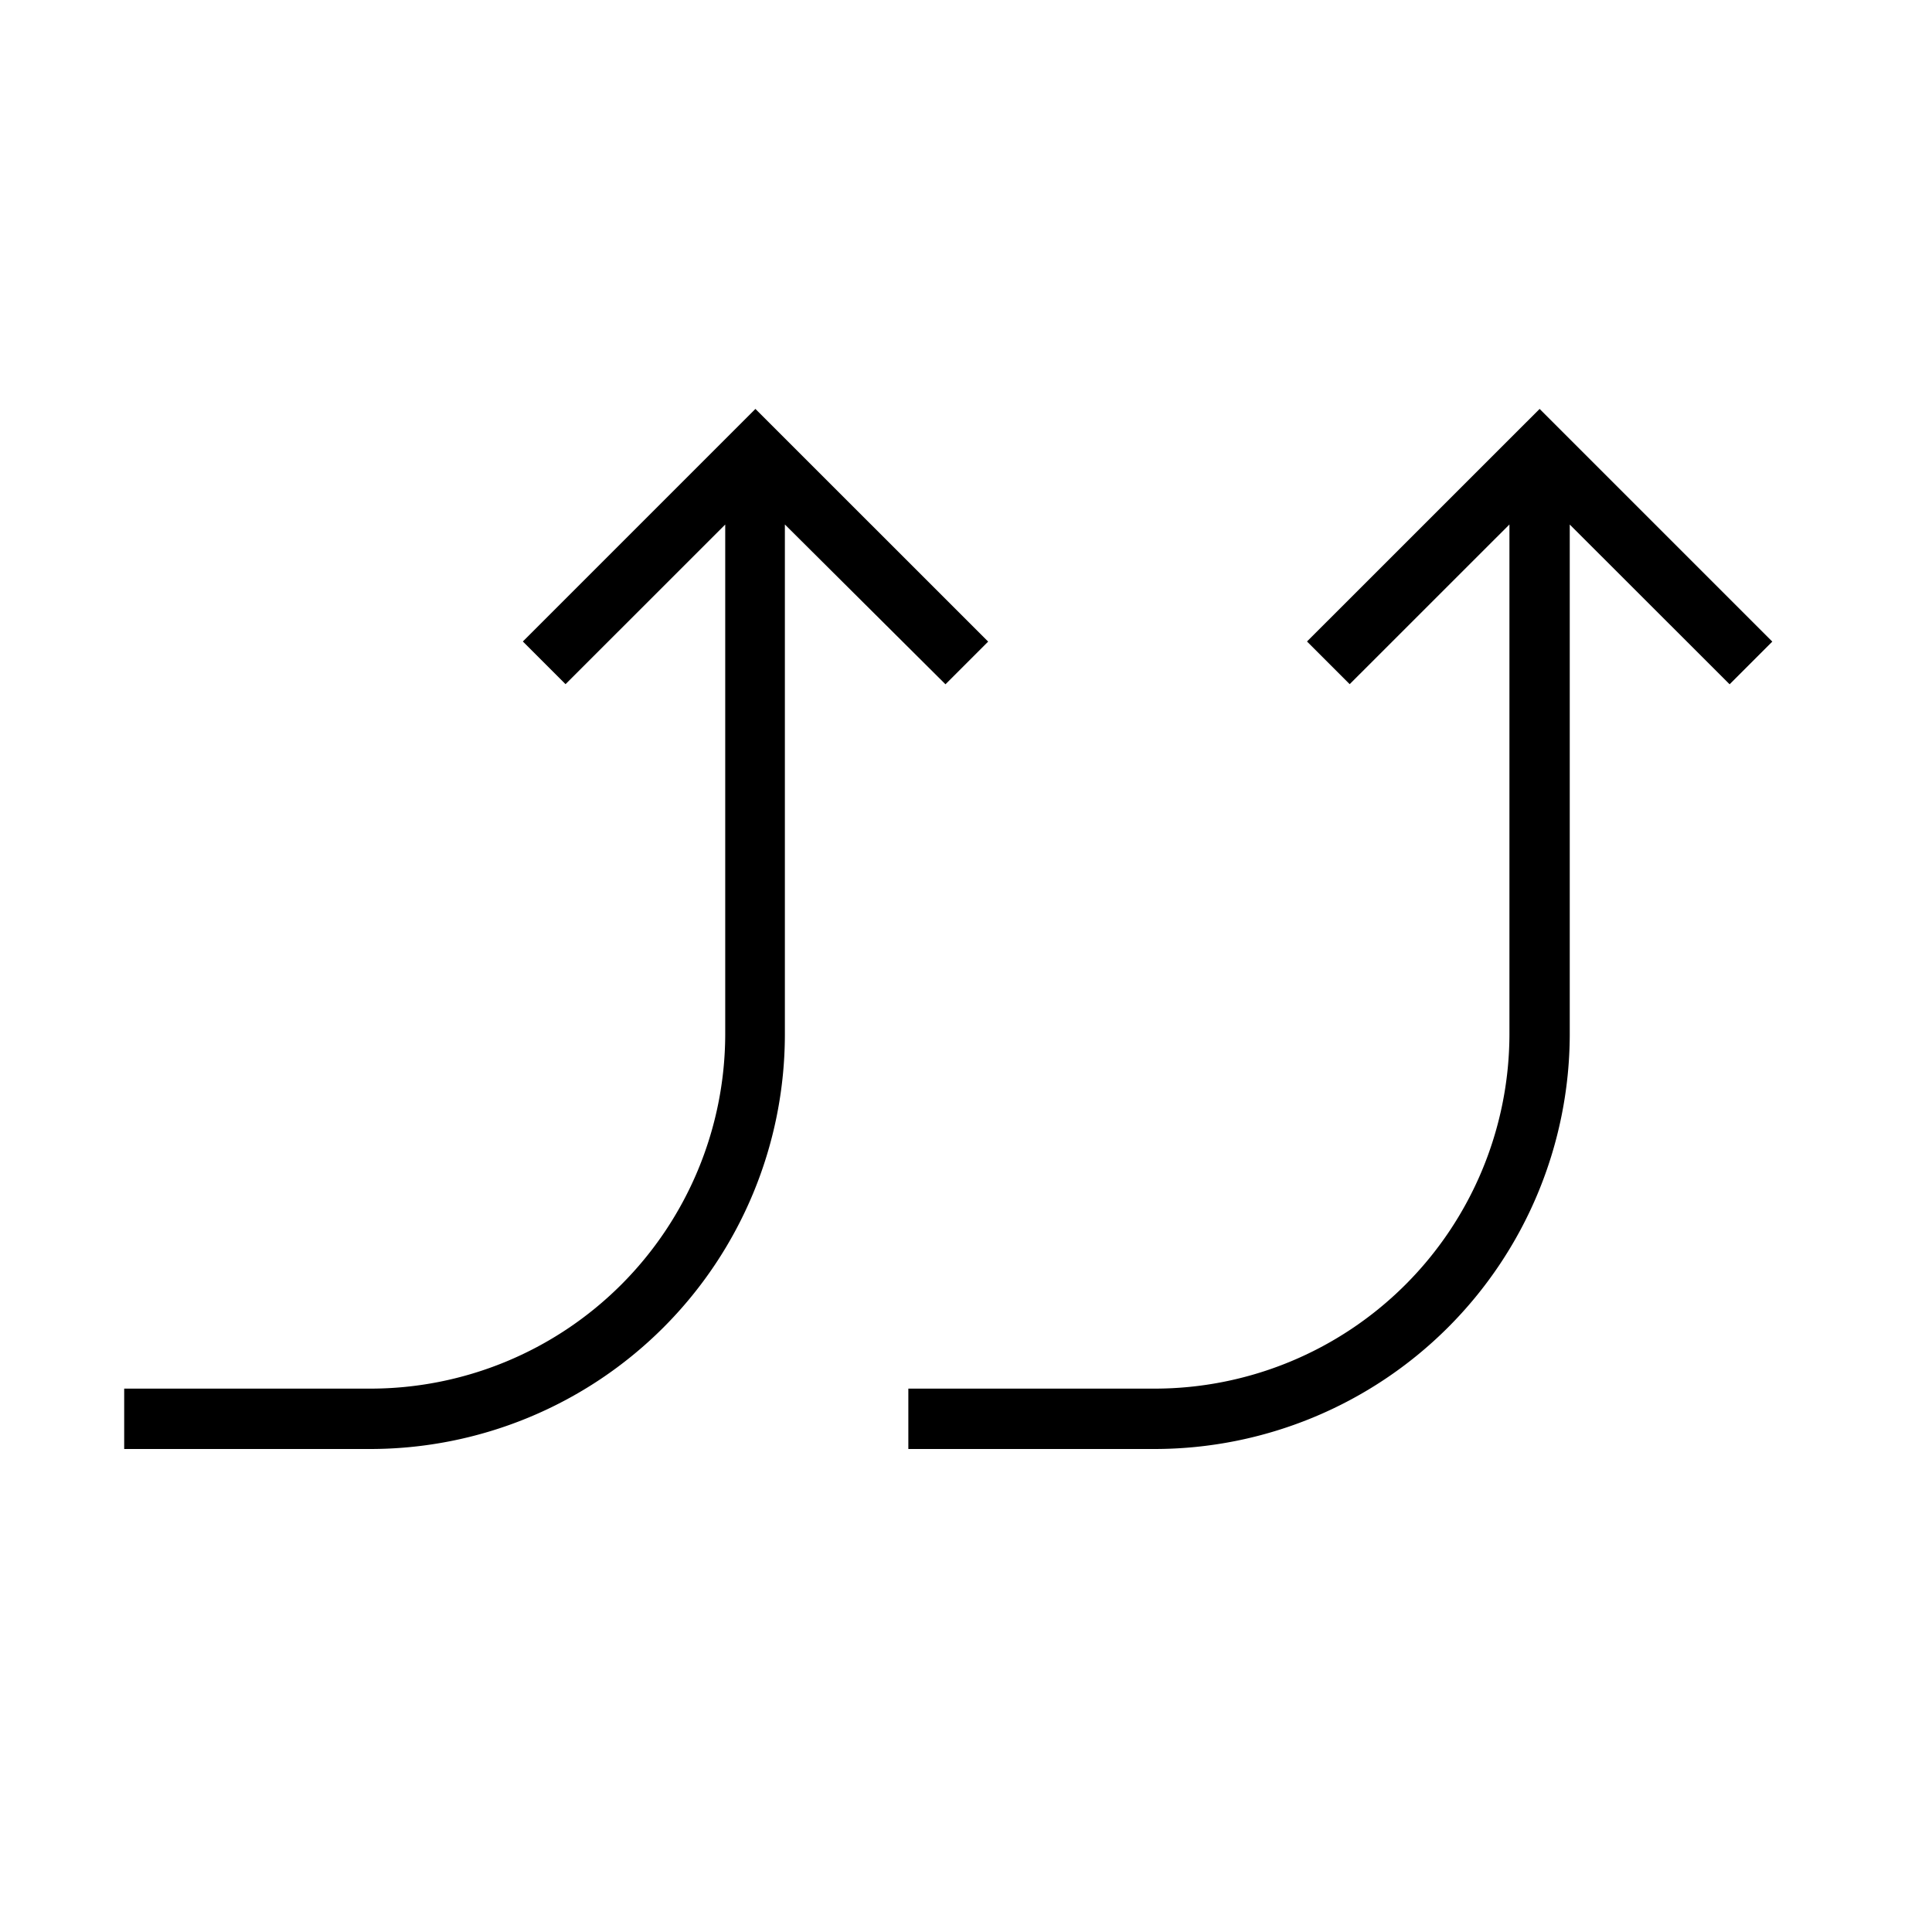 <svg id="icons" xmlns="http://www.w3.org/2000/svg" viewBox="0 0 32 32"><path d="M13 8.687v8.45A6.87 6.87 0 0 1 6.127 24h-4.07v-1h4.07a5.88 5.88 0 0 0 5.885-5.862v-8.45l-2.645 2.644-.707-.707 3.852-3.852 3.855 3.854-.707.707zm16.355 1.94l-3.854-3.854-3.853 3.852.707.707 2.646-2.645v8.45A5.88 5.88 0 0 1 19.116 23h-4.071v1h4.071A6.88 6.88 0 0 0 26 17.138v-8.45l2.648 2.646z"/></svg>